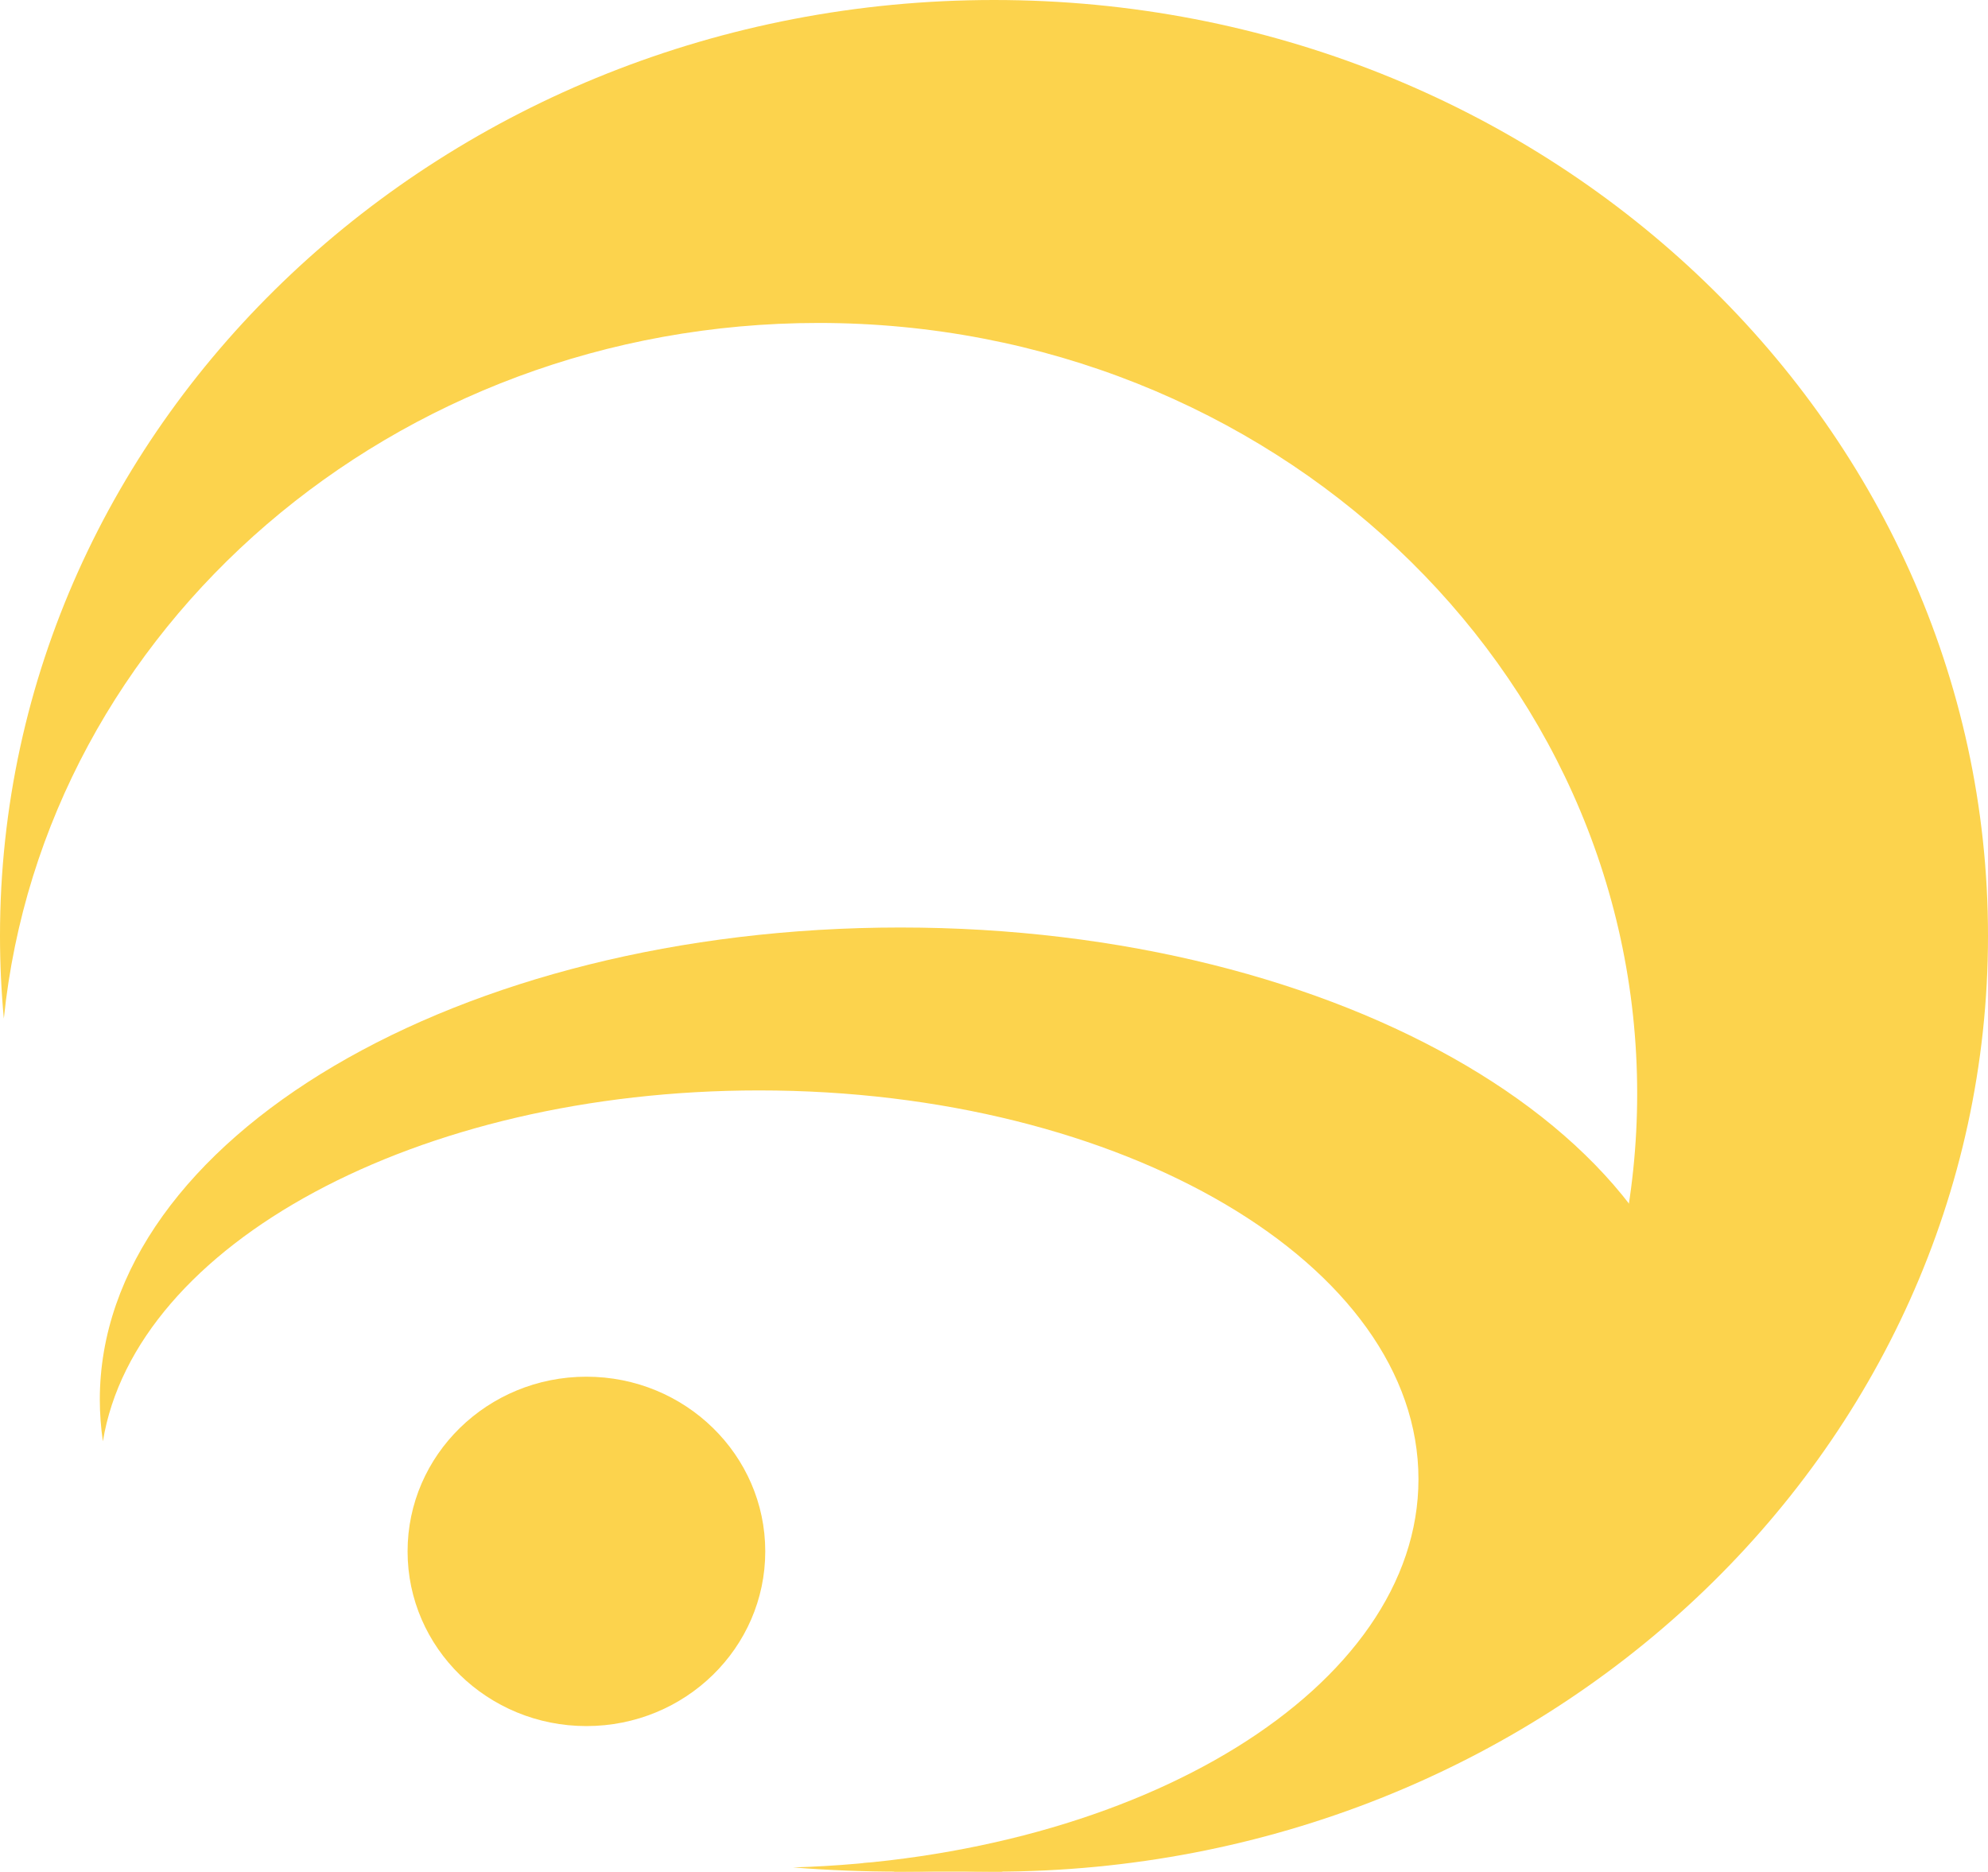 <svg width="478" height="450" viewBox="0 0 478 450" fill="none" xmlns="http://www.w3.org/2000/svg">
<path fill-rule="evenodd" clip-rule="evenodd" d="M239 450C370.996 450 478 349.264 478 225C478 100.736 370.996 0 239 0C107.004 0 0 100.736 0 225C0 231.704 0.311 238.34 0.922 244.895C10.558 151.029 94.588 77.647 196.824 77.647C305.526 77.647 393.647 160.606 393.647 262.942C393.647 362.078 310.949 443.031 206.954 447.995C217.436 449.317 228.133 450 239 450Z" fill="#FCD34D"/>
<path fill-rule="evenodd" clip-rule="evenodd" d="M216.5 450C322.815 450 409 399.184 409 336.5C409 273.816 322.815 223 216.5 223C110.185 223 24 273.816 24 336.5C24 339.882 24.251 343.229 24.742 346.536C32.504 299.185 100.185 262.169 182.529 262.169C270.083 262.169 341.059 304.017 341.059 355.639C341.059 405.649 274.448 446.486 190.684 448.988C199.128 449.655 207.746 450 216.5 450Z" fill="#FCD34D"/>
<ellipse cx="141" cy="373" rx="43" ry="42" fill="#FCD34D"/>
<path d="M215 448H241V450H215V448Z" fill="#FCD34D"/>
</svg>
